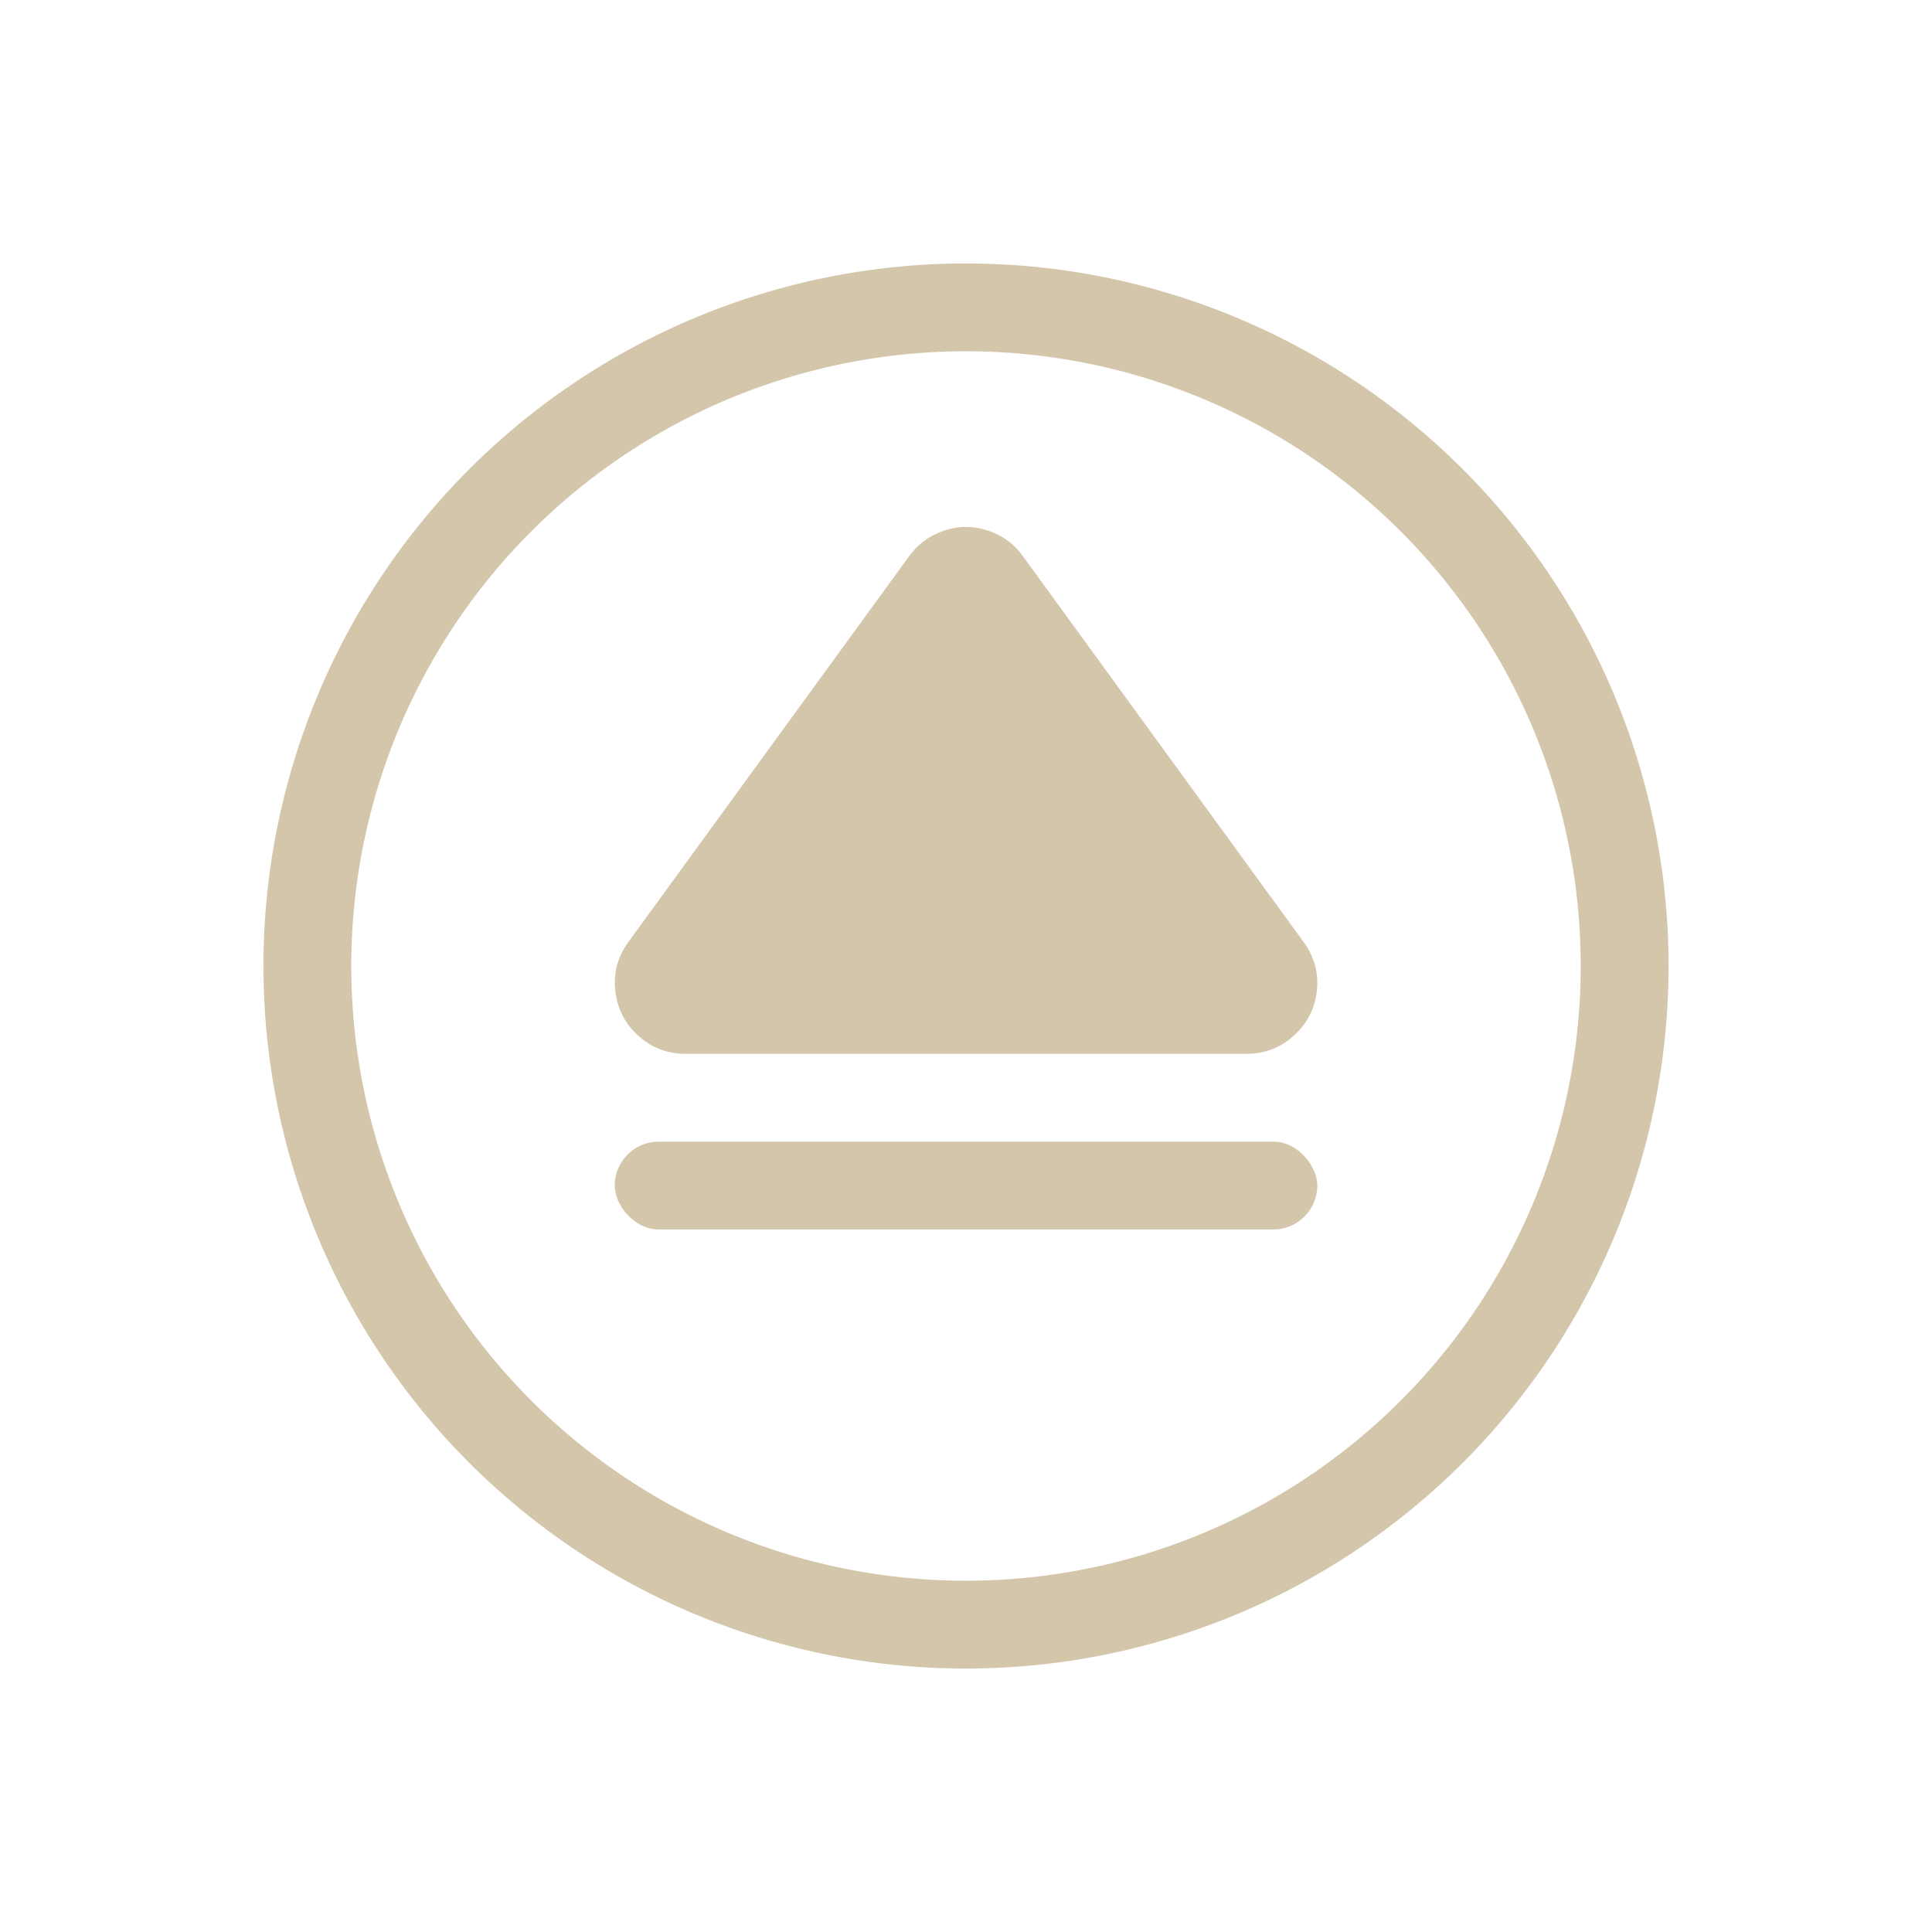 <svg version="1.1" viewBox="0 0 22 22" xmlns="http://www.w3.org/2000/svg">
 <defs>
  <style id="current-color-scheme" type="text/css">.ColorScheme-Text {
        color:#D3C6AA;
      }</style>
 </defs>
 <path class="ColorScheme-Text" d="m11 3a8 8 0 0 0-8 8 8 8 0 0 0 8 8 8 8 0 0 0 8-8 8 8 0 0 0-8-8zm0 1a7 7 0 0 1 7 7 7 7 0 0 1-7 7 7 7 0 0 1-7-7 7 7 0 0 1 7-7z" color="#D3C6AA" fill="currentColor"/>
 <path class="ColorScheme-Text" d="m11 6c-0.085 0-0.168 0.015-0.252 0.043-0.168 0.056-0.303 0.158-0.406 0.305l-3.199 4.396c-0.116 0.167-0.16 0.35-0.135 0.551 0.025 0.201 0.113 0.367 0.264 0.502 0.151 0.135 0.329 0.203 0.531 0.203h6.394c0.203 0 0.38-0.068 0.531-0.203 0.151-0.135 0.241-0.301 0.266-0.502 0.025-0.201-0.022-0.383-0.137-0.551l-3.197-4.394c-0.101-0.148-0.238-0.25-0.406-0.307-0.085-0.028-0.169-0.043-0.254-0.043z" fill="currentColor"/>
 <rect class="ColorScheme-Text" x="7" y="13" width="8" height="1" rx=".5" ry=".5" fill="currentColor"/>
</svg>
